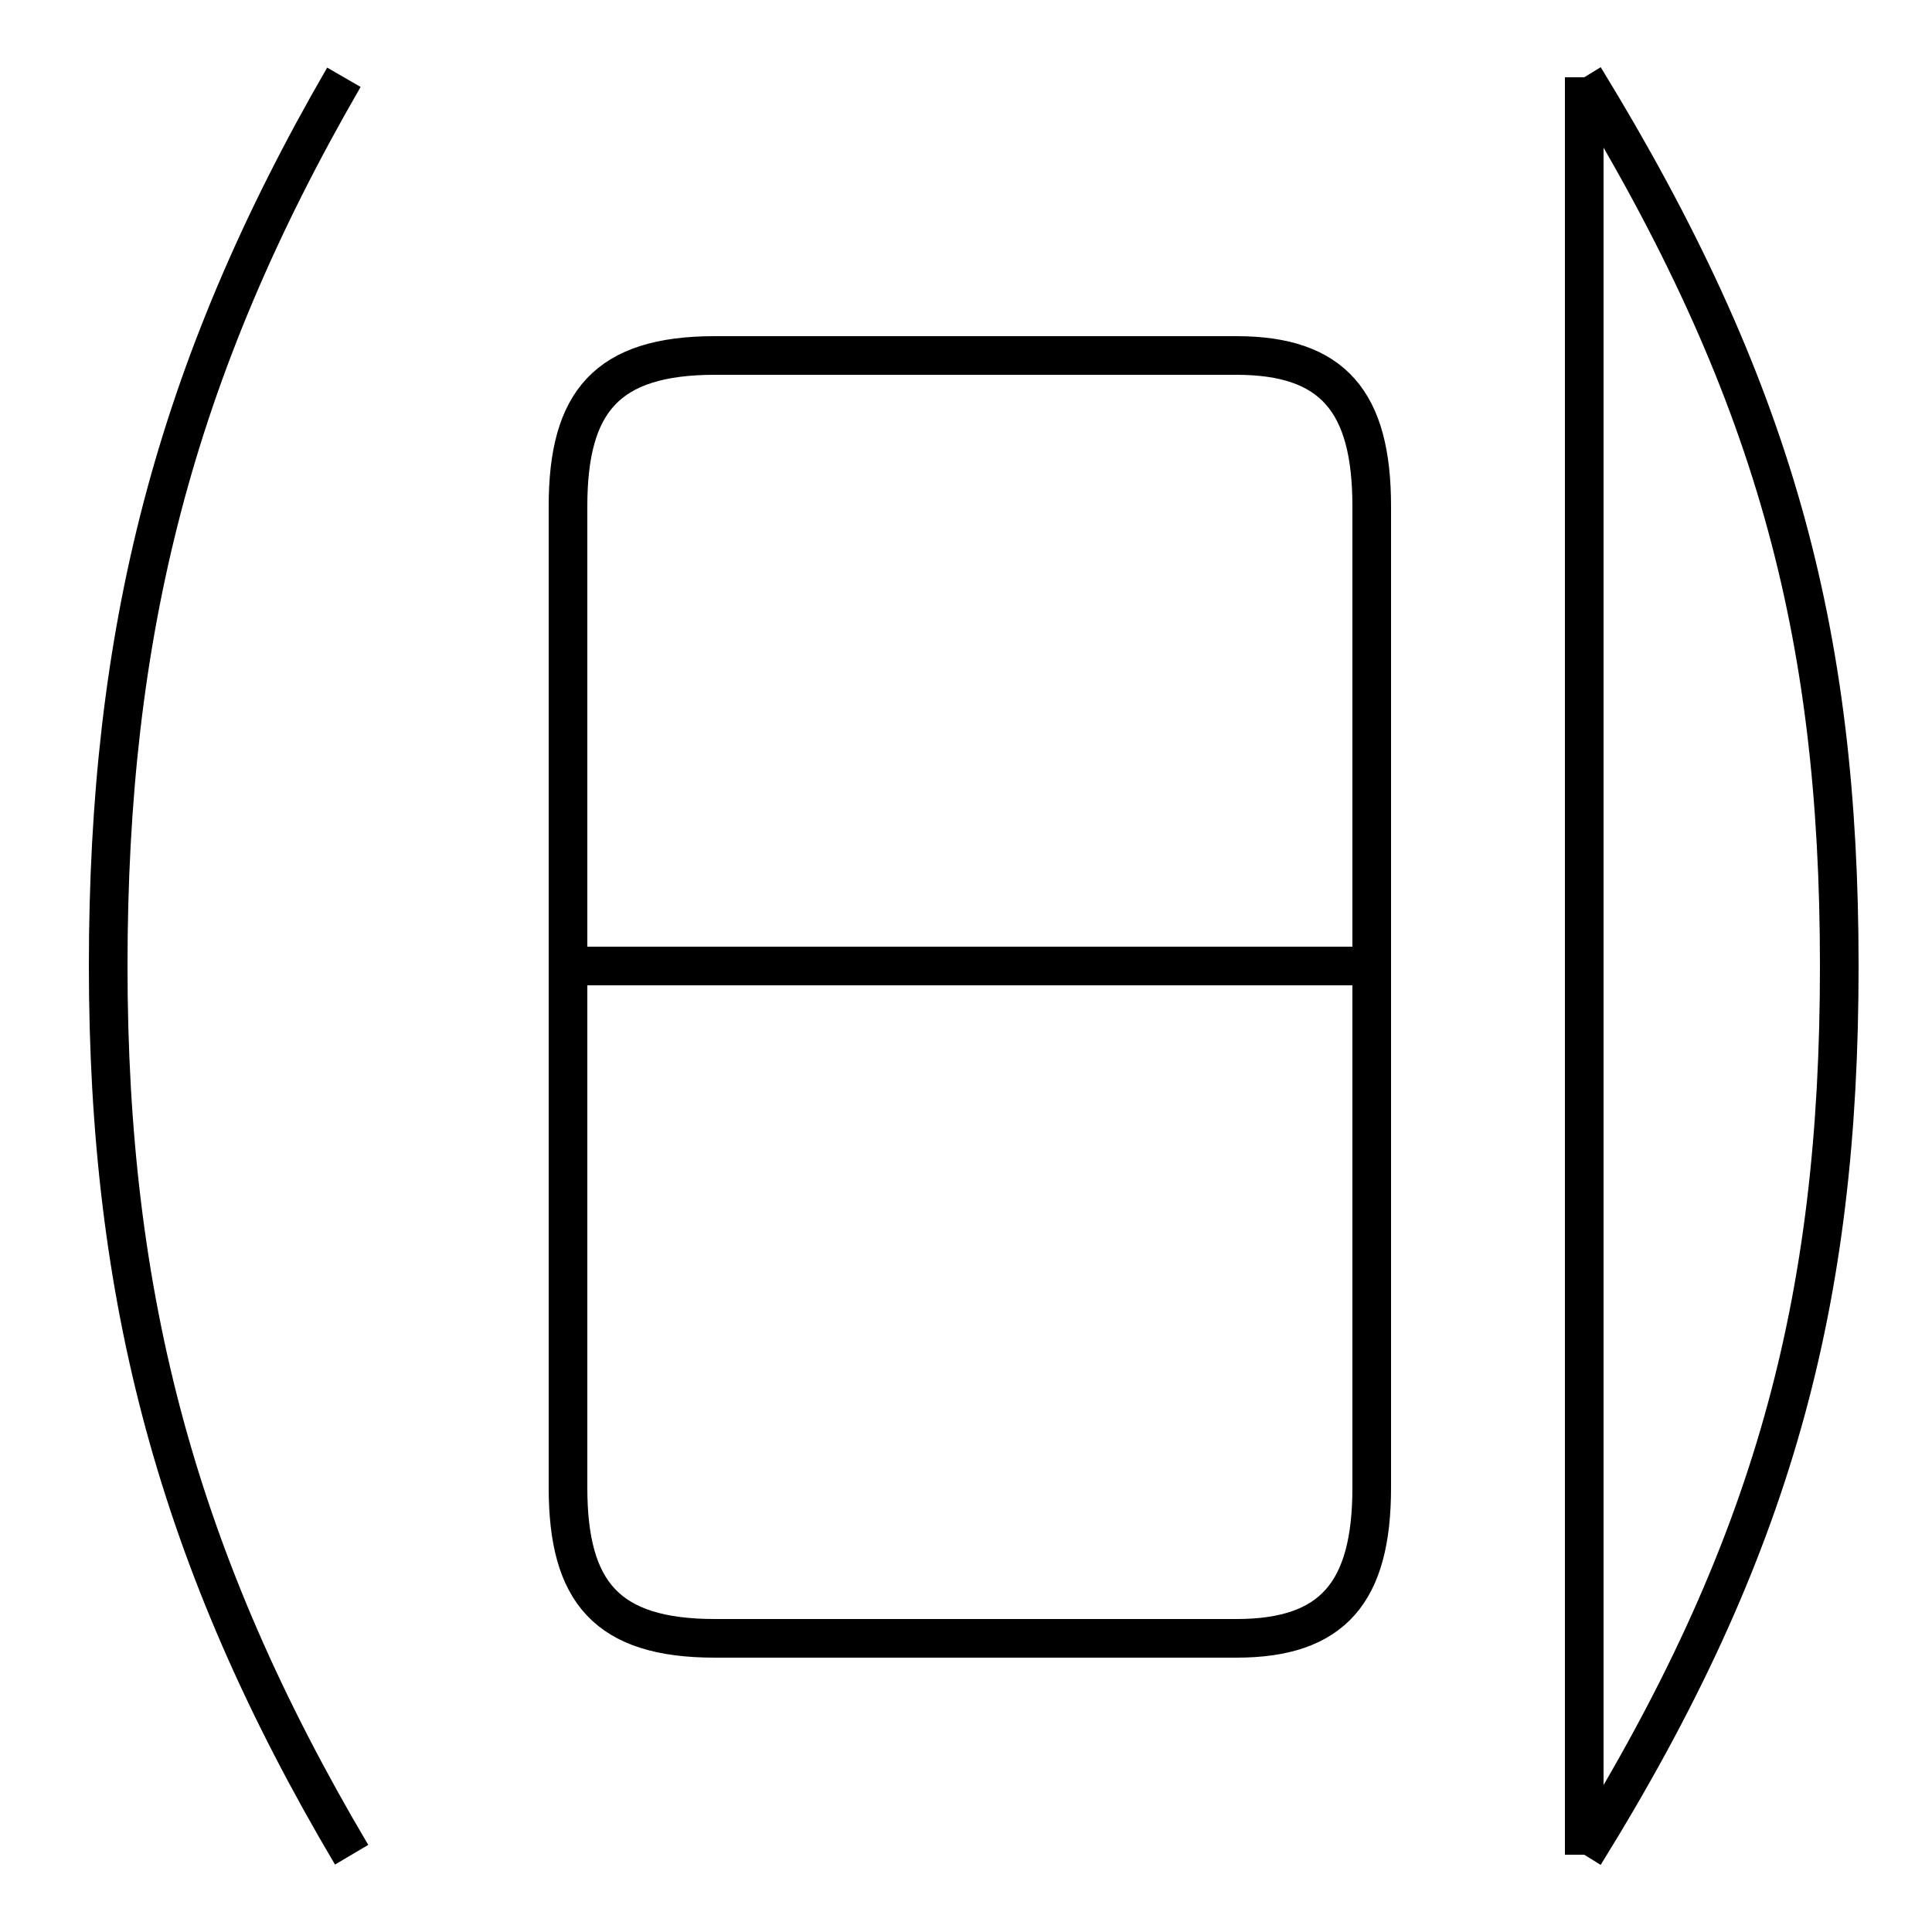 <?xml version='1.0' encoding='utf8'?>
<svg viewBox="0.0 -6.0 50.0 50.0" version="1.1" xmlns="http://www.w3.org/2000/svg">
<rect x="0.0" y="-6.0" width="50.0" height="50.0" fill="#808080" stroke="none"/>
<rect x="-1000" y="-1000" width="2000" height="2000" stroke="white" fill="white"/>
<g style="fill:white;stroke:#000000;  stroke-width:1">
<path d="M 41.0 -42.0 C 45.9 -34.0 47.6 -27.7 47.6 -19.0 C 47.6 -10.3 45.9 -3.9 41.0 4.0 M 41.0 -42.0 L 41.0 4.0 M 9.1 4.0 C 4.6 -3.6 2.8 -10.4 2.8 -19.0 C 2.8 -27.6 4.5 -34.4 8.9 -42.0 M 35.5 -19.0 L 15.2 -19.0 M 35.5 -19.0 L 35.5 -30.9 C 35.5 -33.6 34.5 -34.8 32.0 -34.8 L 18.5 -34.8 C 15.7 -34.8 14.7 -33.6 14.7 -30.9 L 14.7 -5.5 C 14.7 -2.8 15.7 -1.6 18.5 -1.6 L 32.0 -1.6 C 34.5 -1.6 35.5 -2.8 35.5 -5.5 L 35.5 -19.0 Z" transform="translate(0.0 38.0)" />
</g>
</svg>